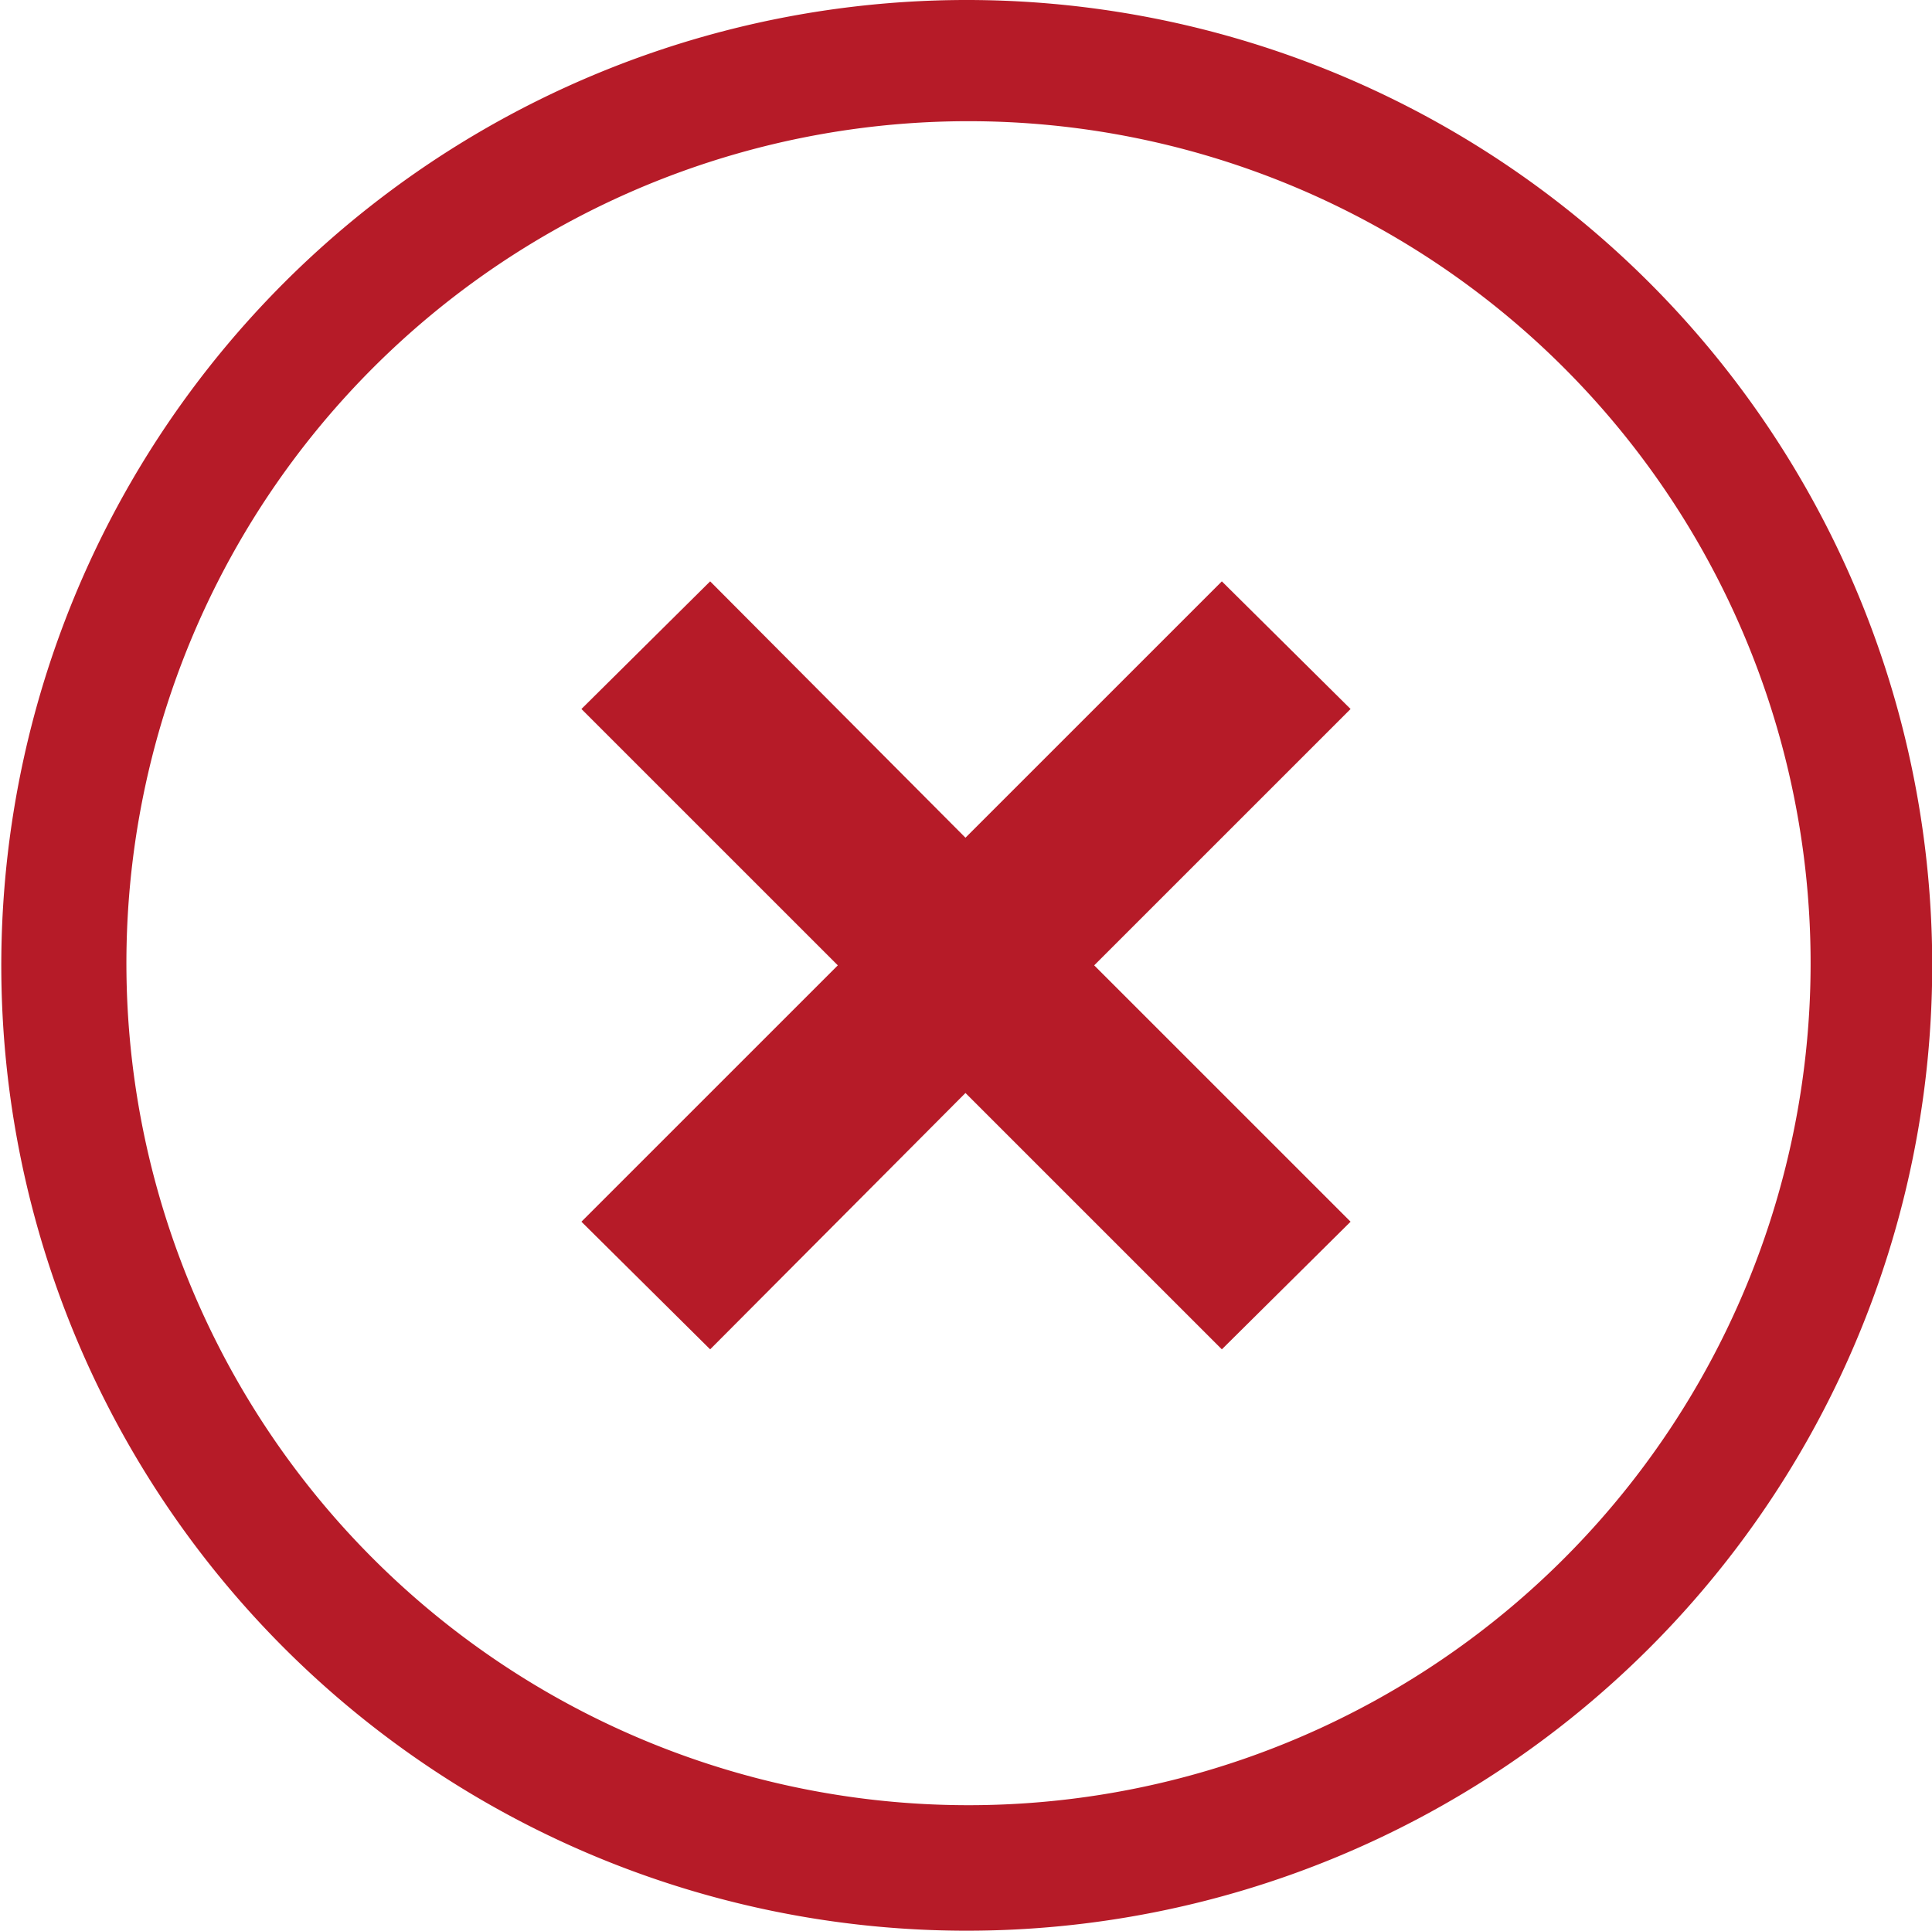 <svg xmlns="http://www.w3.org/2000/svg" width="18.01" height="18" viewBox="0 0 18.01 18">
  <defs>
    <style>
      .cls-1 {
        fill: #b61b28;
      }
    </style>
  </defs>
  <title>Asset 1</title>
  <g id="Layer_2" data-name="Layer 2">
    <g id="Layer_1-2" data-name="Layer 1">
      <g id="remove2">
        <g id="remove">
          <g id="add_plus" data-name="add plus">
            <g>
              <path class="cls-1" d="M9,18a9,9,0,1,1,6.37-2.63A9,9,0,0,1,9,18ZM9,1.13a7.85,7.85,0,1,0,5.58,2.3A7.85,7.85,0,0,0,9,1.13Z"/>
              <polyline class="cls-1" points="12.59 6.61 10.2 9 12.59 11.39 11.39 12.58 9 10.19 6.62 12.58 5.42 11.39 7.81 9 5.42 6.61 6.62 5.42 9 7.81 11.39 5.42"/>
            </g>
          </g>
        </g>
      </g>
    </g>
  </g>
</svg>
